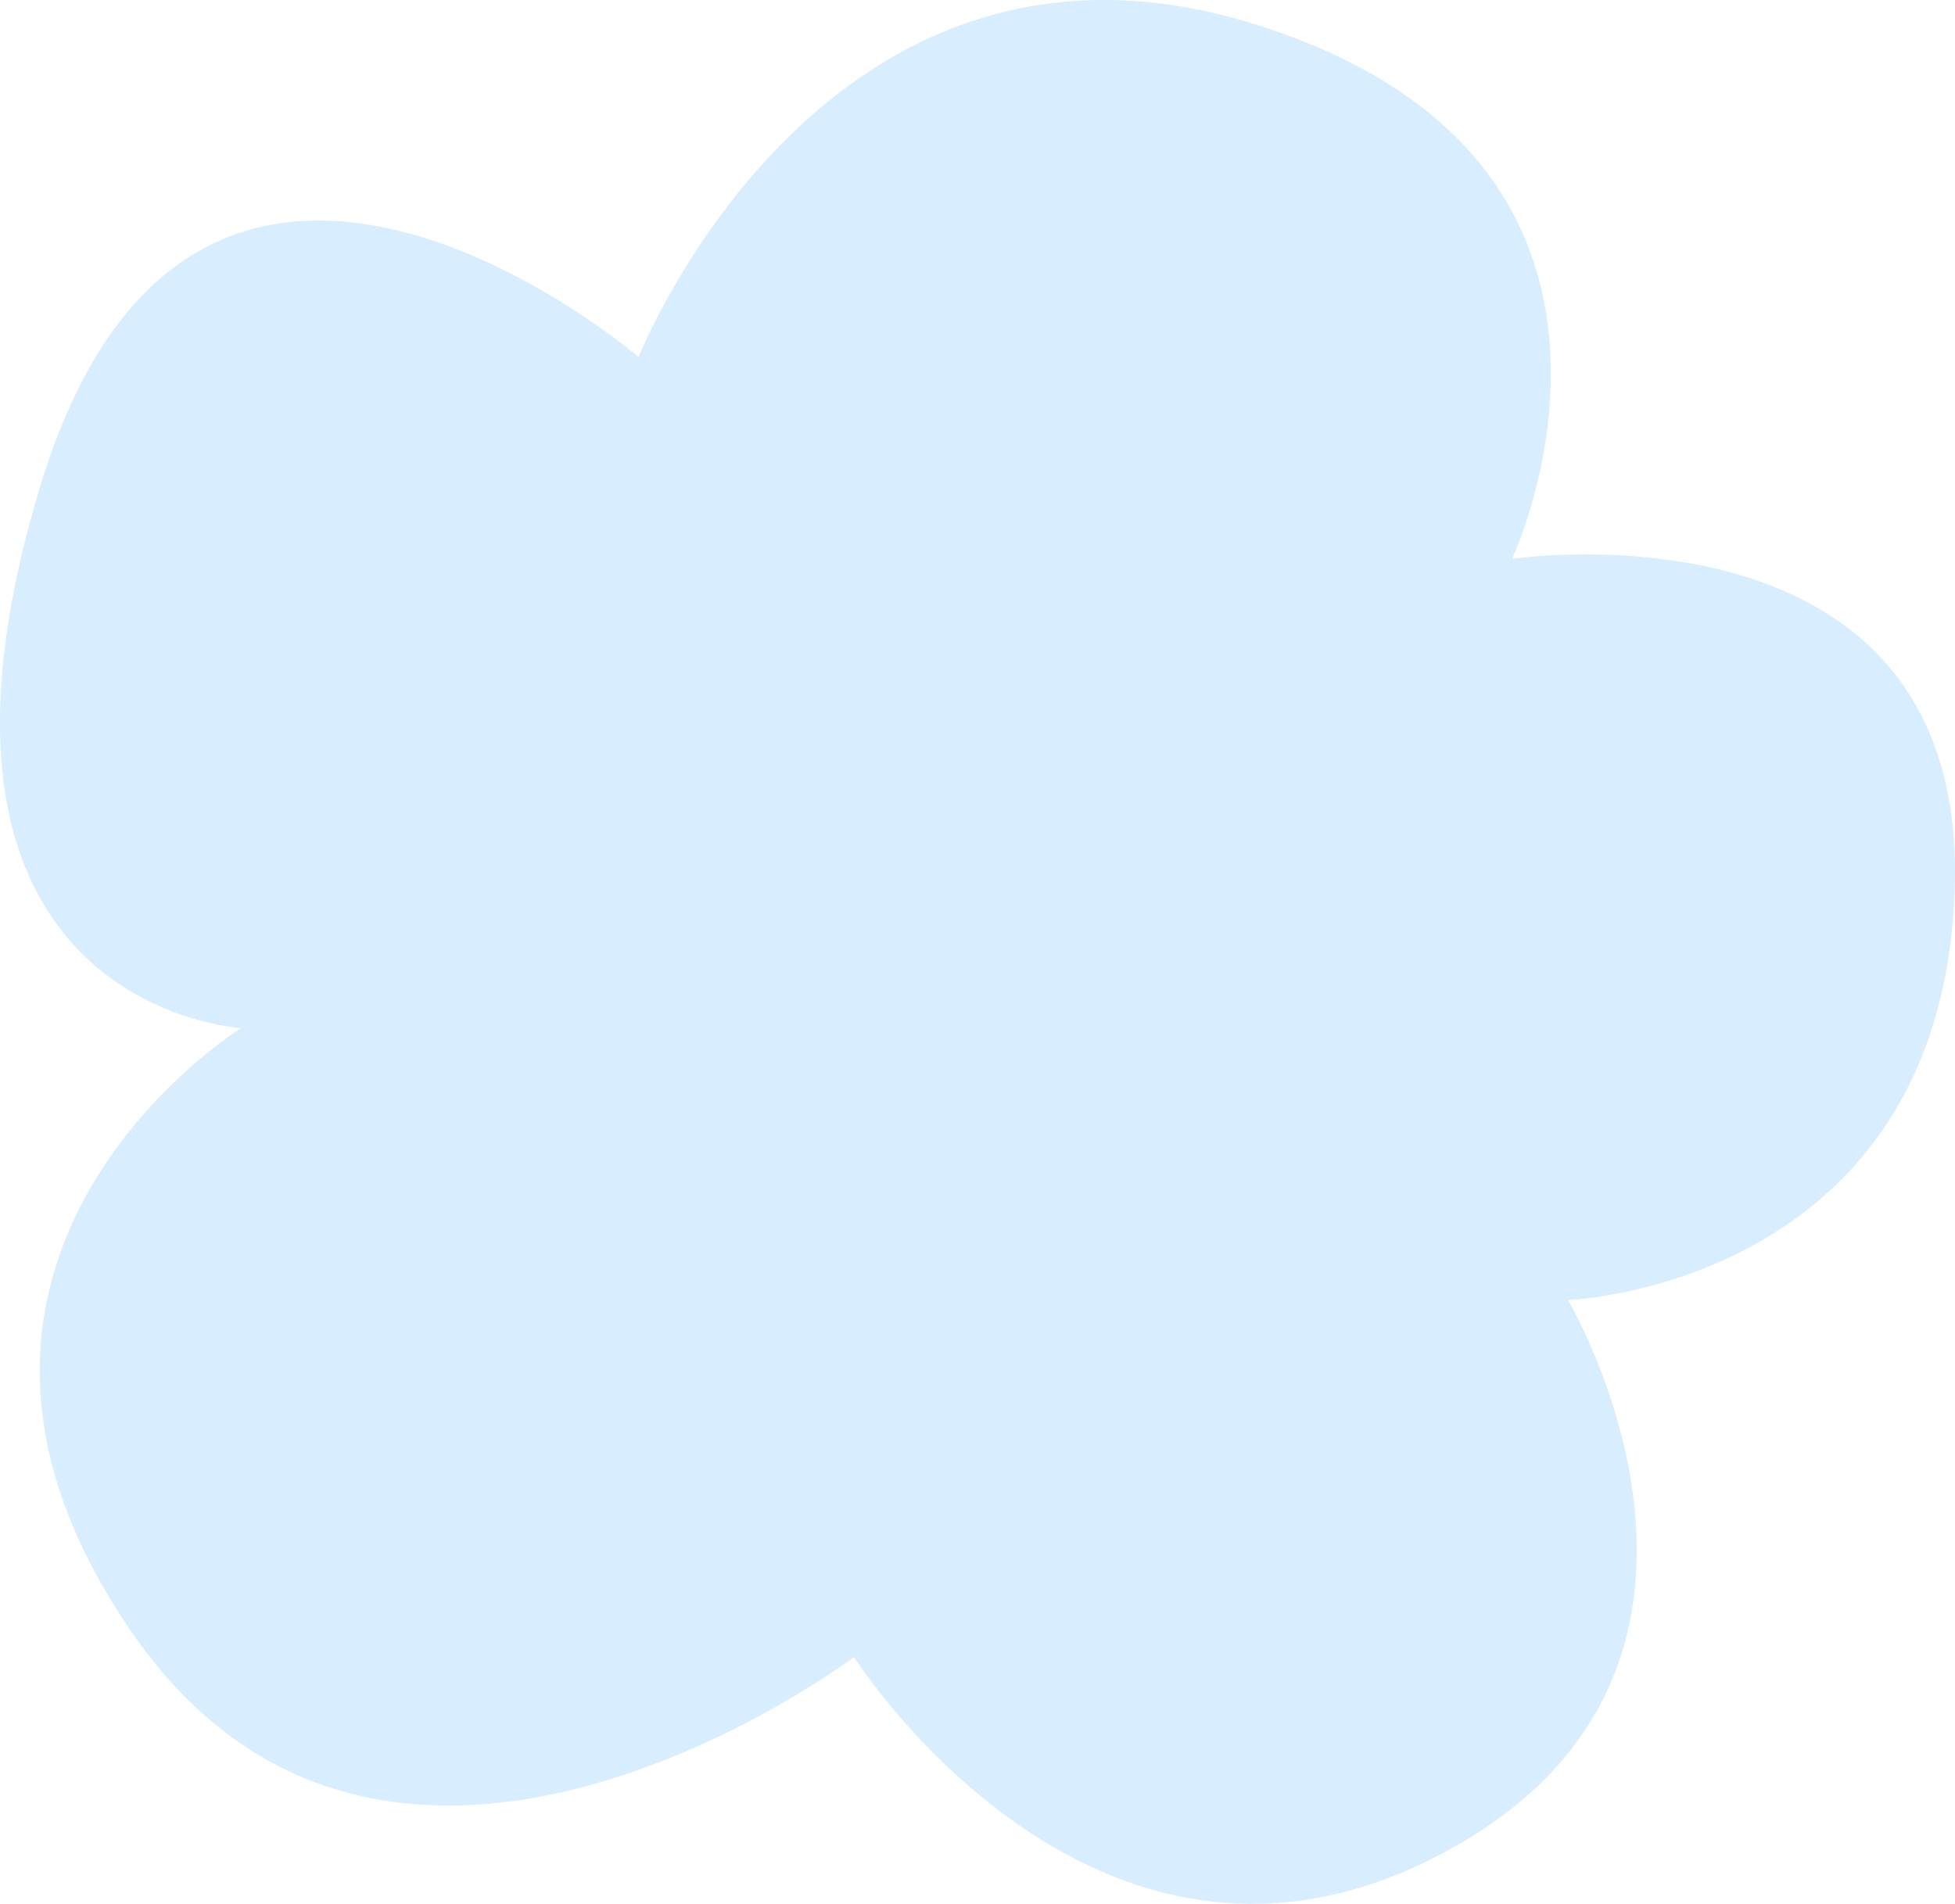<svg width="115" height="112" fill="none" xmlns="http://www.w3.org/2000/svg"><path opacity=".2" d="M37.566 21.007S48.556-6.728 74.175 1.54c25.62 8.267 14.77 31.336 14.77 31.336s26.809-4 26.039 19.402c-.77 23.402-22.75 24.202-22.75 24.202s12.95 21.869-7.49 32.603c-20.37 10.734-34.509-11.601-34.509-11.601s-27.3 20.602-42.489-1.467c-15.19-22.069 6.44-35.536 6.44-35.536s-21-1.134-11.9-31.603c9.03-30.403 35.28-7.868 35.28-7.868z" fill="#3FA9F5"/></svg>